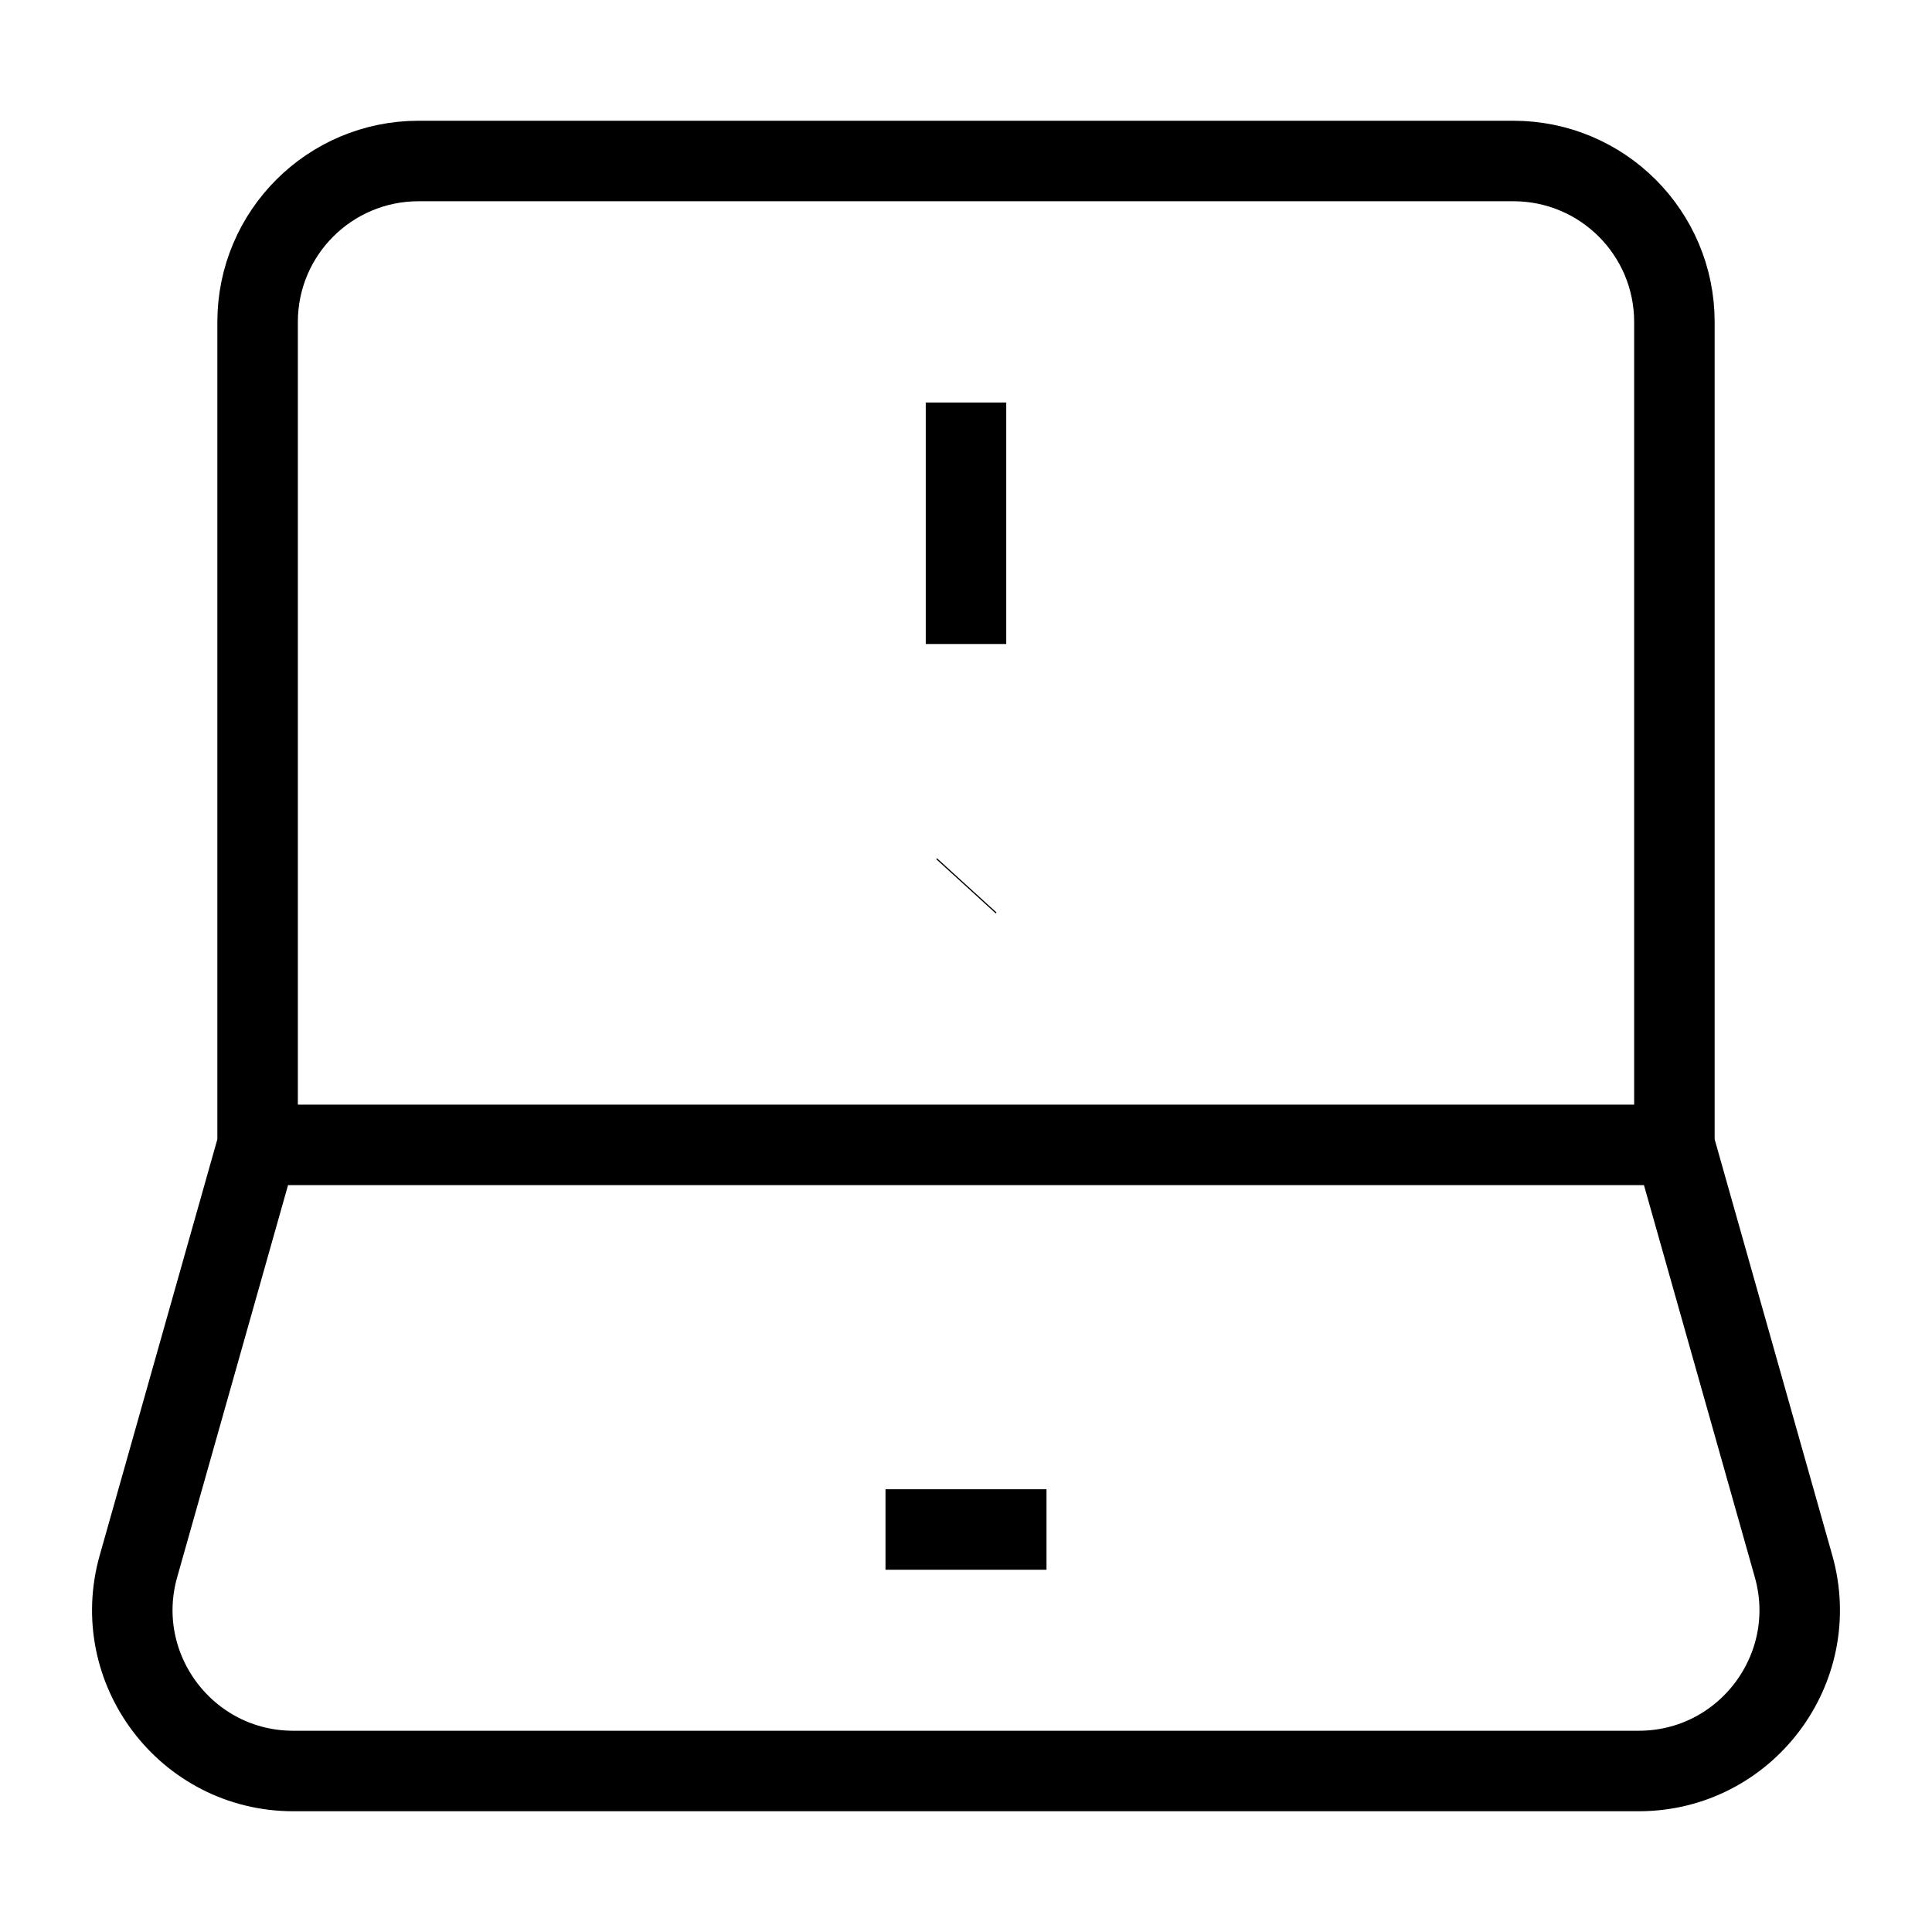 <?xml version="1.0" encoding="UTF-8"?><svg width="24px" height="24px" strokeWidth="1.5" viewBox="0 0 24 24" fill="none" xmlns="http://www.w3.org/2000/svg" color="#000000"><path d="M3.2 14.222V4C3.2 2.895 4.095 2 5.2 2H18.8C19.905 2 20.8 2.895 20.8 4V14.222M3.2 14.222H20.8M3.2 14.222L1.72 19.456C1.359 20.732 2.318 22 3.644 22H20.356C21.682 22 22.641 20.732 22.28 19.456L20.8 14.222" stroke="#000000" strokeWidth="1.5"></path><path d="M12 5V8" stroke="#000000" strokeWidth="1.5" strokeLinecap="round" strokeLinejoin="round"></path><path d="M12 11.01L12.01 10.999" stroke="#000000" strokeWidth="1.5" strokeLinecap="round" strokeLinejoin="round"></path><path d="M11 19L13 19" stroke="#000000" strokeWidth="1.5" strokeLinecap="round" strokeLinejoin="round"></path></svg>